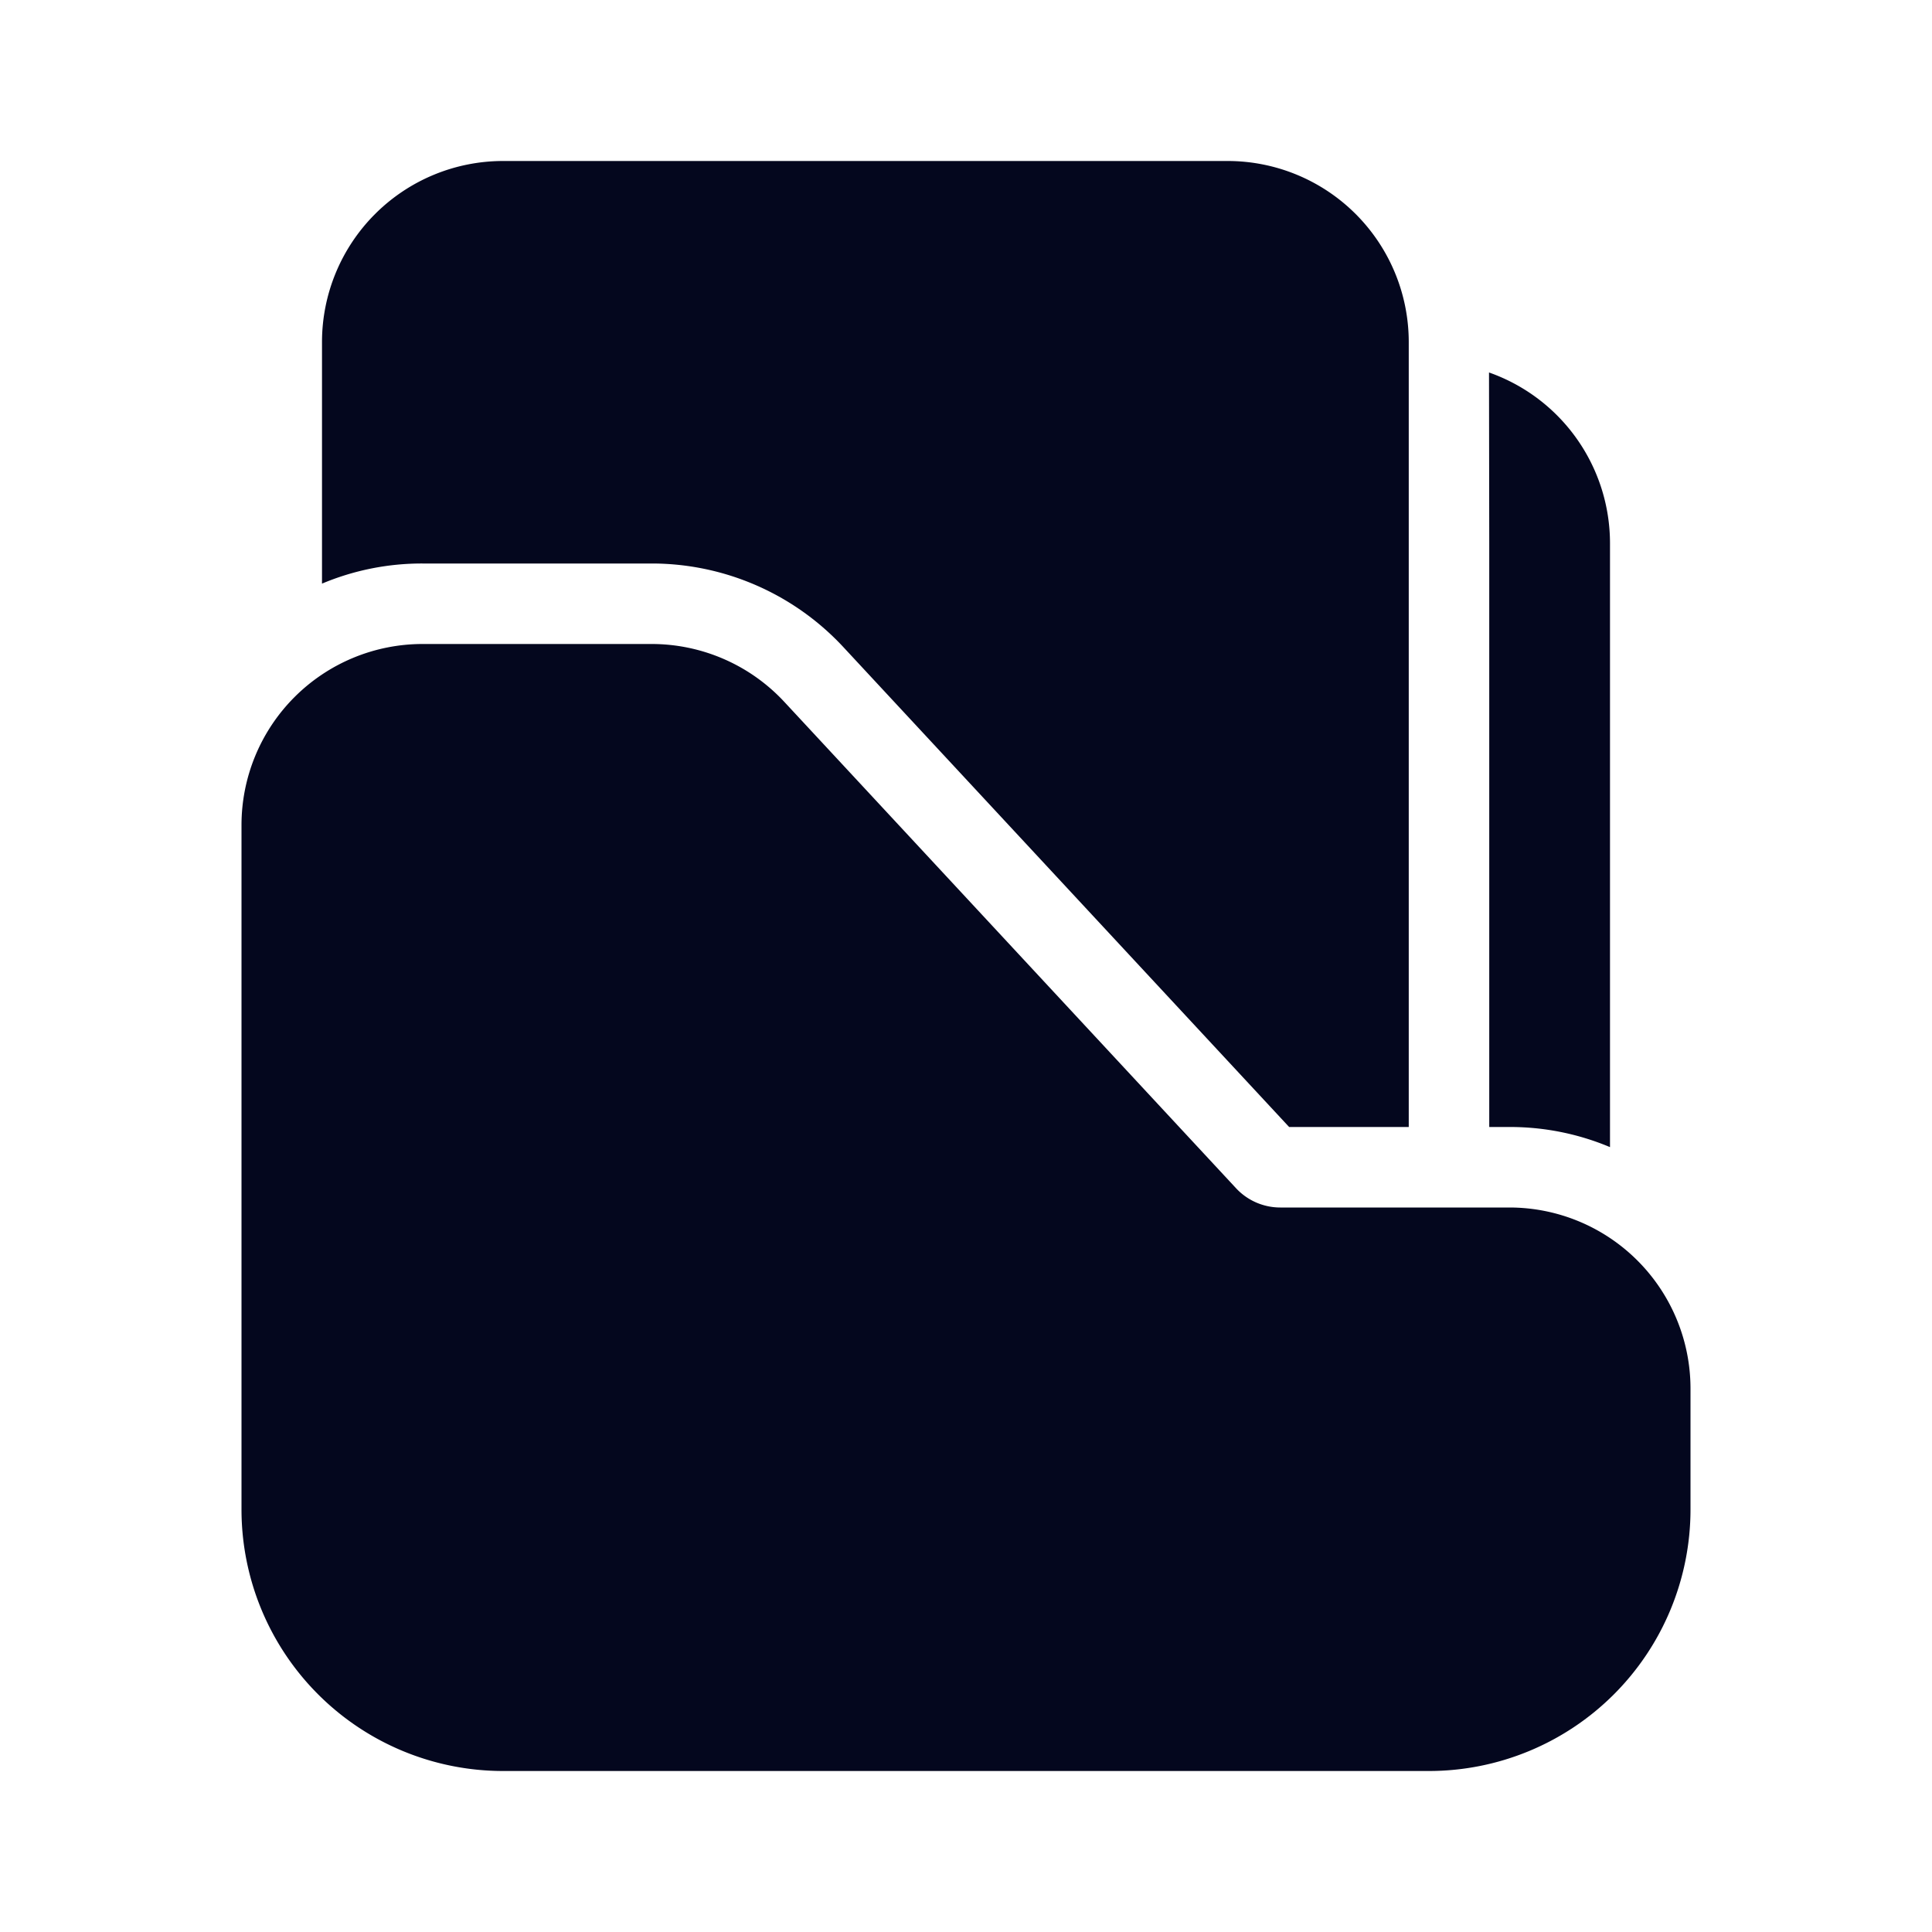 <svg xmlns="http://www.w3.org/2000/svg" width="24" height="24" fill="none"><path fill="#04071E" d="m18.5 6.75-.003-2.123A2.25 2.25 0 0 1 20 6.75v7.5a3.2 3.2 0 0 0-1.25-.25h-.25zM4 4.25v3A3.2 3.2 0 0 1 5.25 7h2.846a3.25 3.25 0 0 1 2.381 1.039L16.014 14H17.5V4.25A2.25 2.25 0 0 0 15.25 2h-9A2.25 2.25 0 0 0 4 4.25M5.25 8A2.25 2.25 0 0 0 3 10.25v8.5A3.25 3.25 0 0 0 6.25 22h11.5A3.25 3.25 0 0 0 21 18.75v-1.5A2.25 2.25 0 0 0 18.75 15h-2.846a.75.75 0 0 1-.55-.24L9.744 8.72A2.25 2.25 0 0 0 8.097 8z"/></svg>